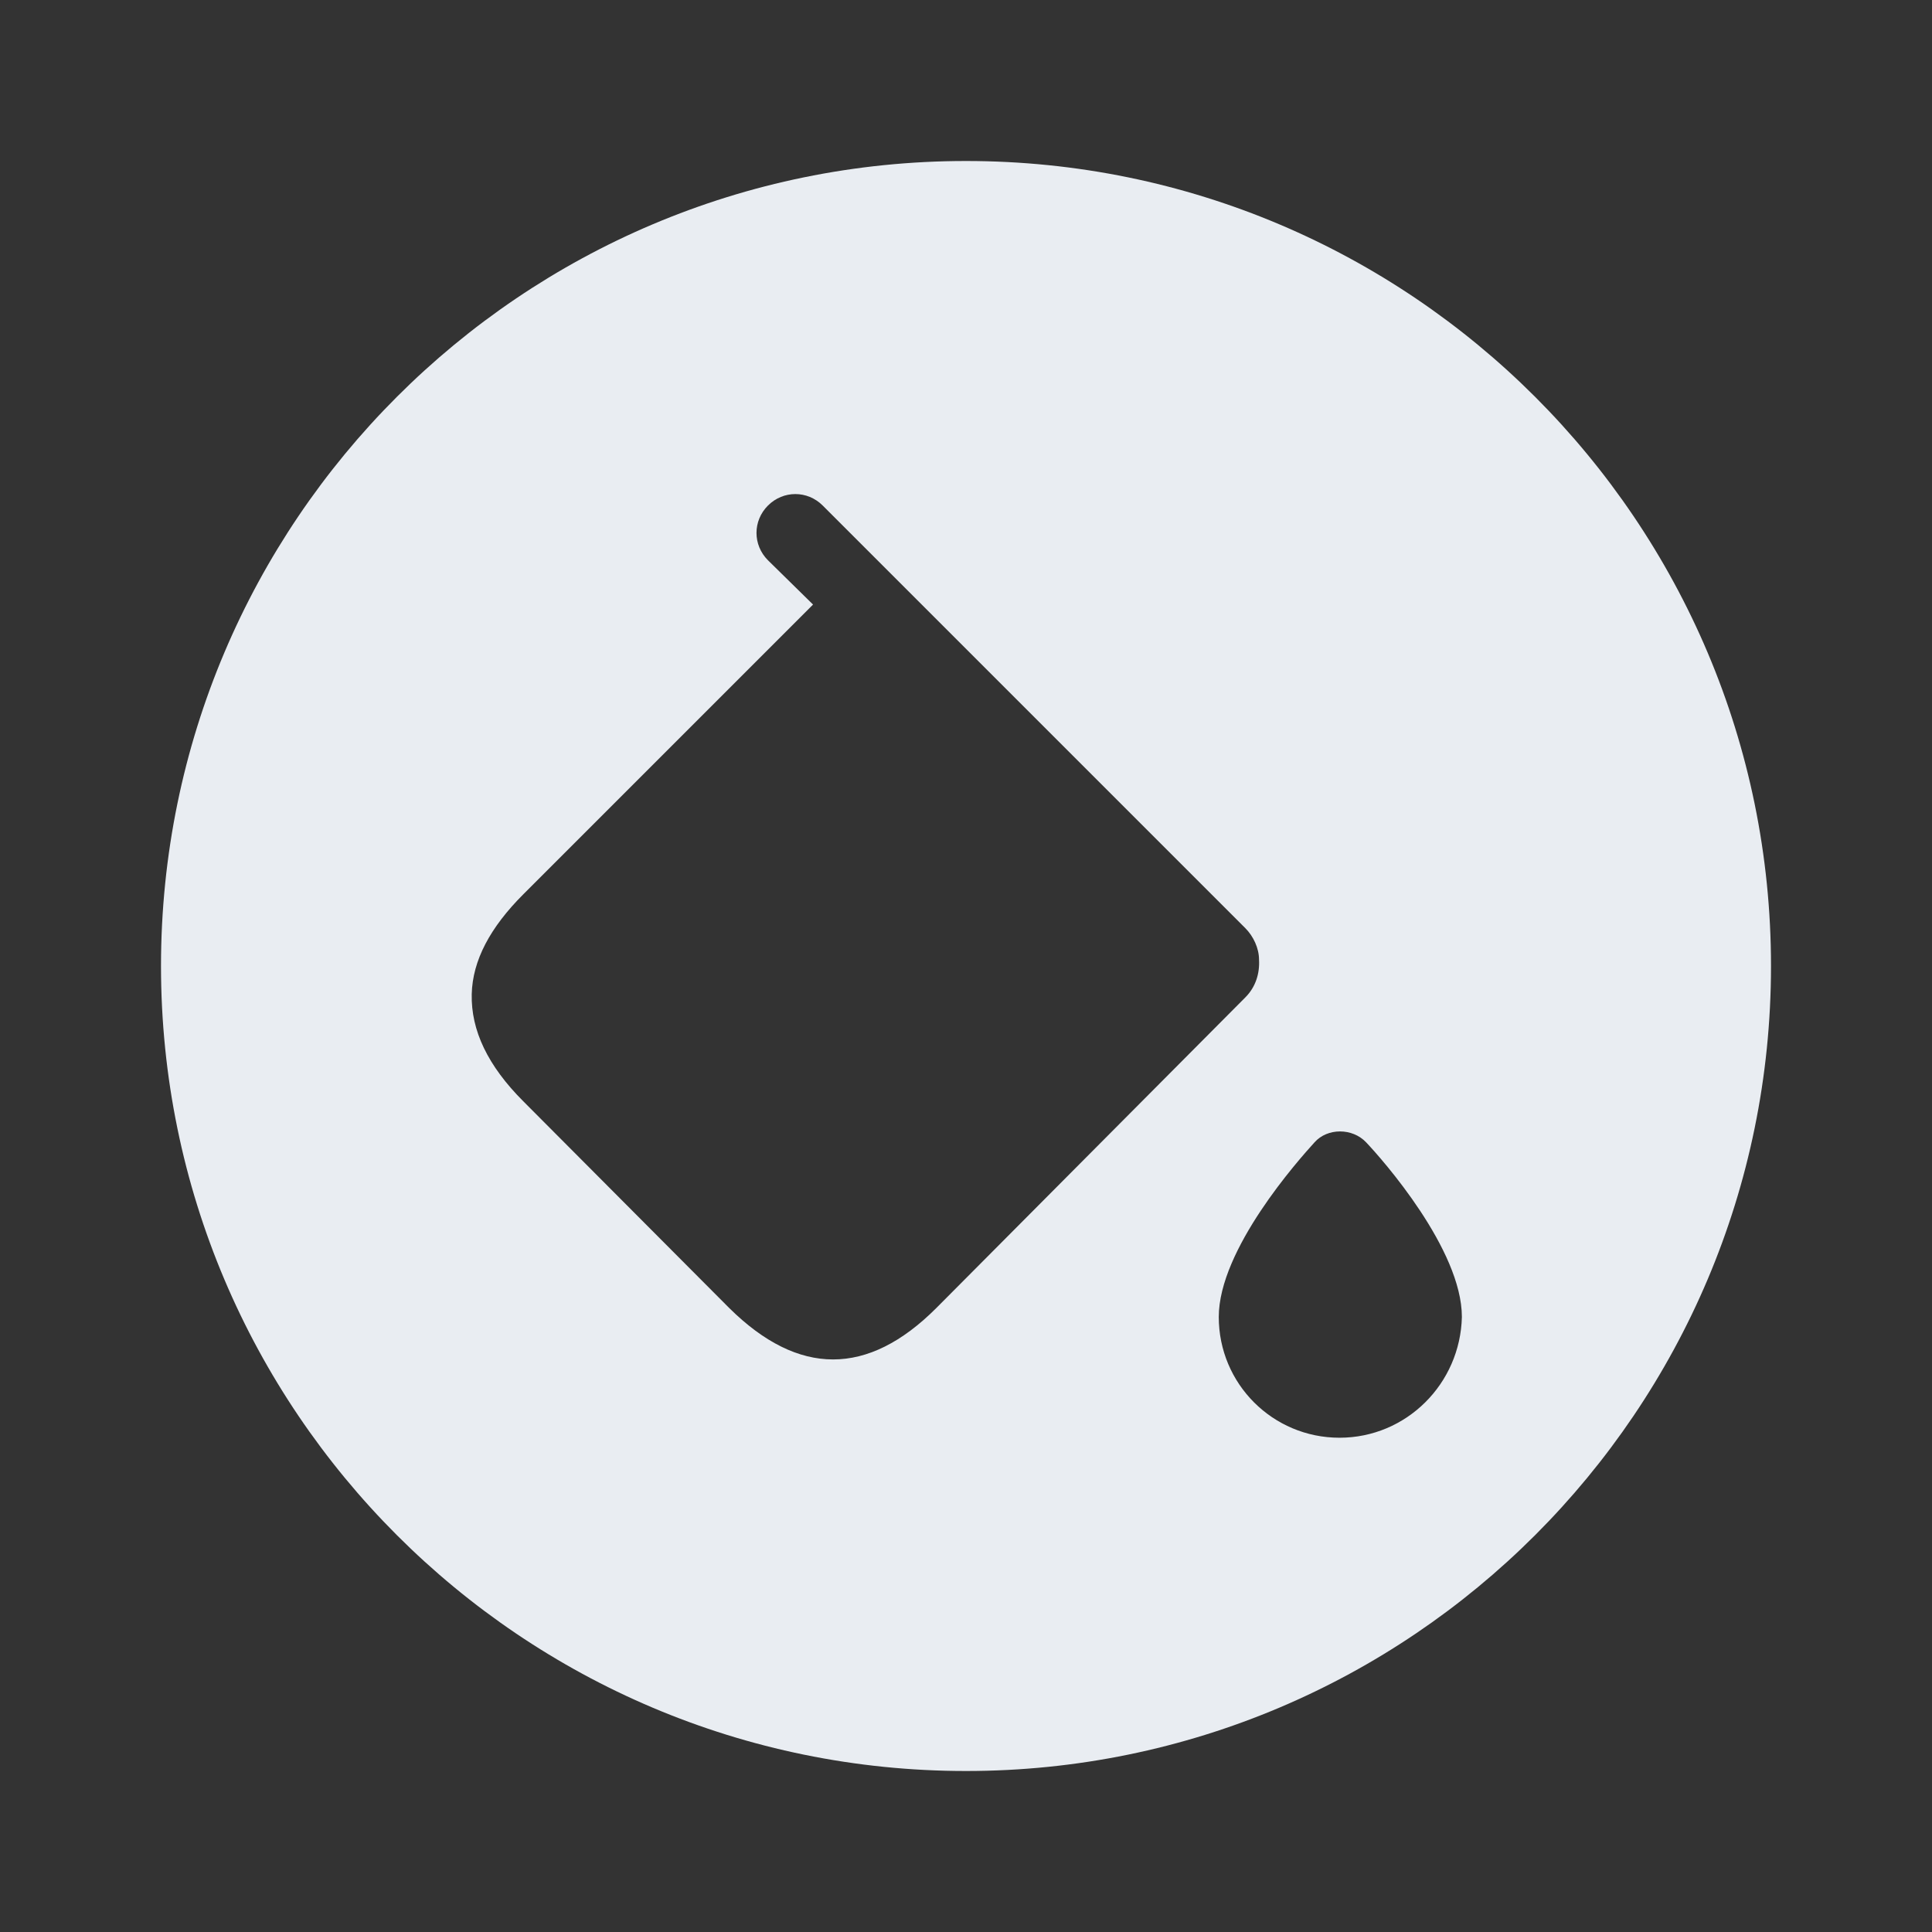 <svg width="24" height="24" viewBox="0 0 24 24" fill="none" xmlns="http://www.w3.org/2000/svg">
<rect x="0" y="0" width="24" height="24" fill="#333333" stroke="none"/>
<path d="M12 2C6.48 2 2 6.48 2 12C2 17.52 6.48 22 12 22C17.52 22 22 17.52 22 12C22 6.48 17.52 2 12 2ZM11.63 16.25C10.78 17.1 9.92 17.1 9.06 16.25L6.5 13.68C6.06 13.24 5.85 12.8 5.86 12.35C5.87 11.93 6.09 11.52 6.5 11.11L10.1 7.51L9.54 6.96C9.35 6.77 9.35 6.47 9.54 6.28C9.73 6.09 10.03 6.09 10.22 6.28L10.77 6.83L15.47 11.53C15.57 11.63 15.64 11.78 15.64 11.92C15.65 12.09 15.6 12.26 15.47 12.39L11.63 16.25ZM16.64 17.86C15.81 17.86 15.14 17.19 15.14 16.36C15.14 15.52 16.13 14.41 16.33 14.19C16.49 14.01 16.8 14.01 16.97 14.19C17.17 14.4 18.16 15.52 18.16 16.36C18.14 17.19 17.47 17.86 16.64 17.86Z" fill="#E9EDF2"/>
</svg>

